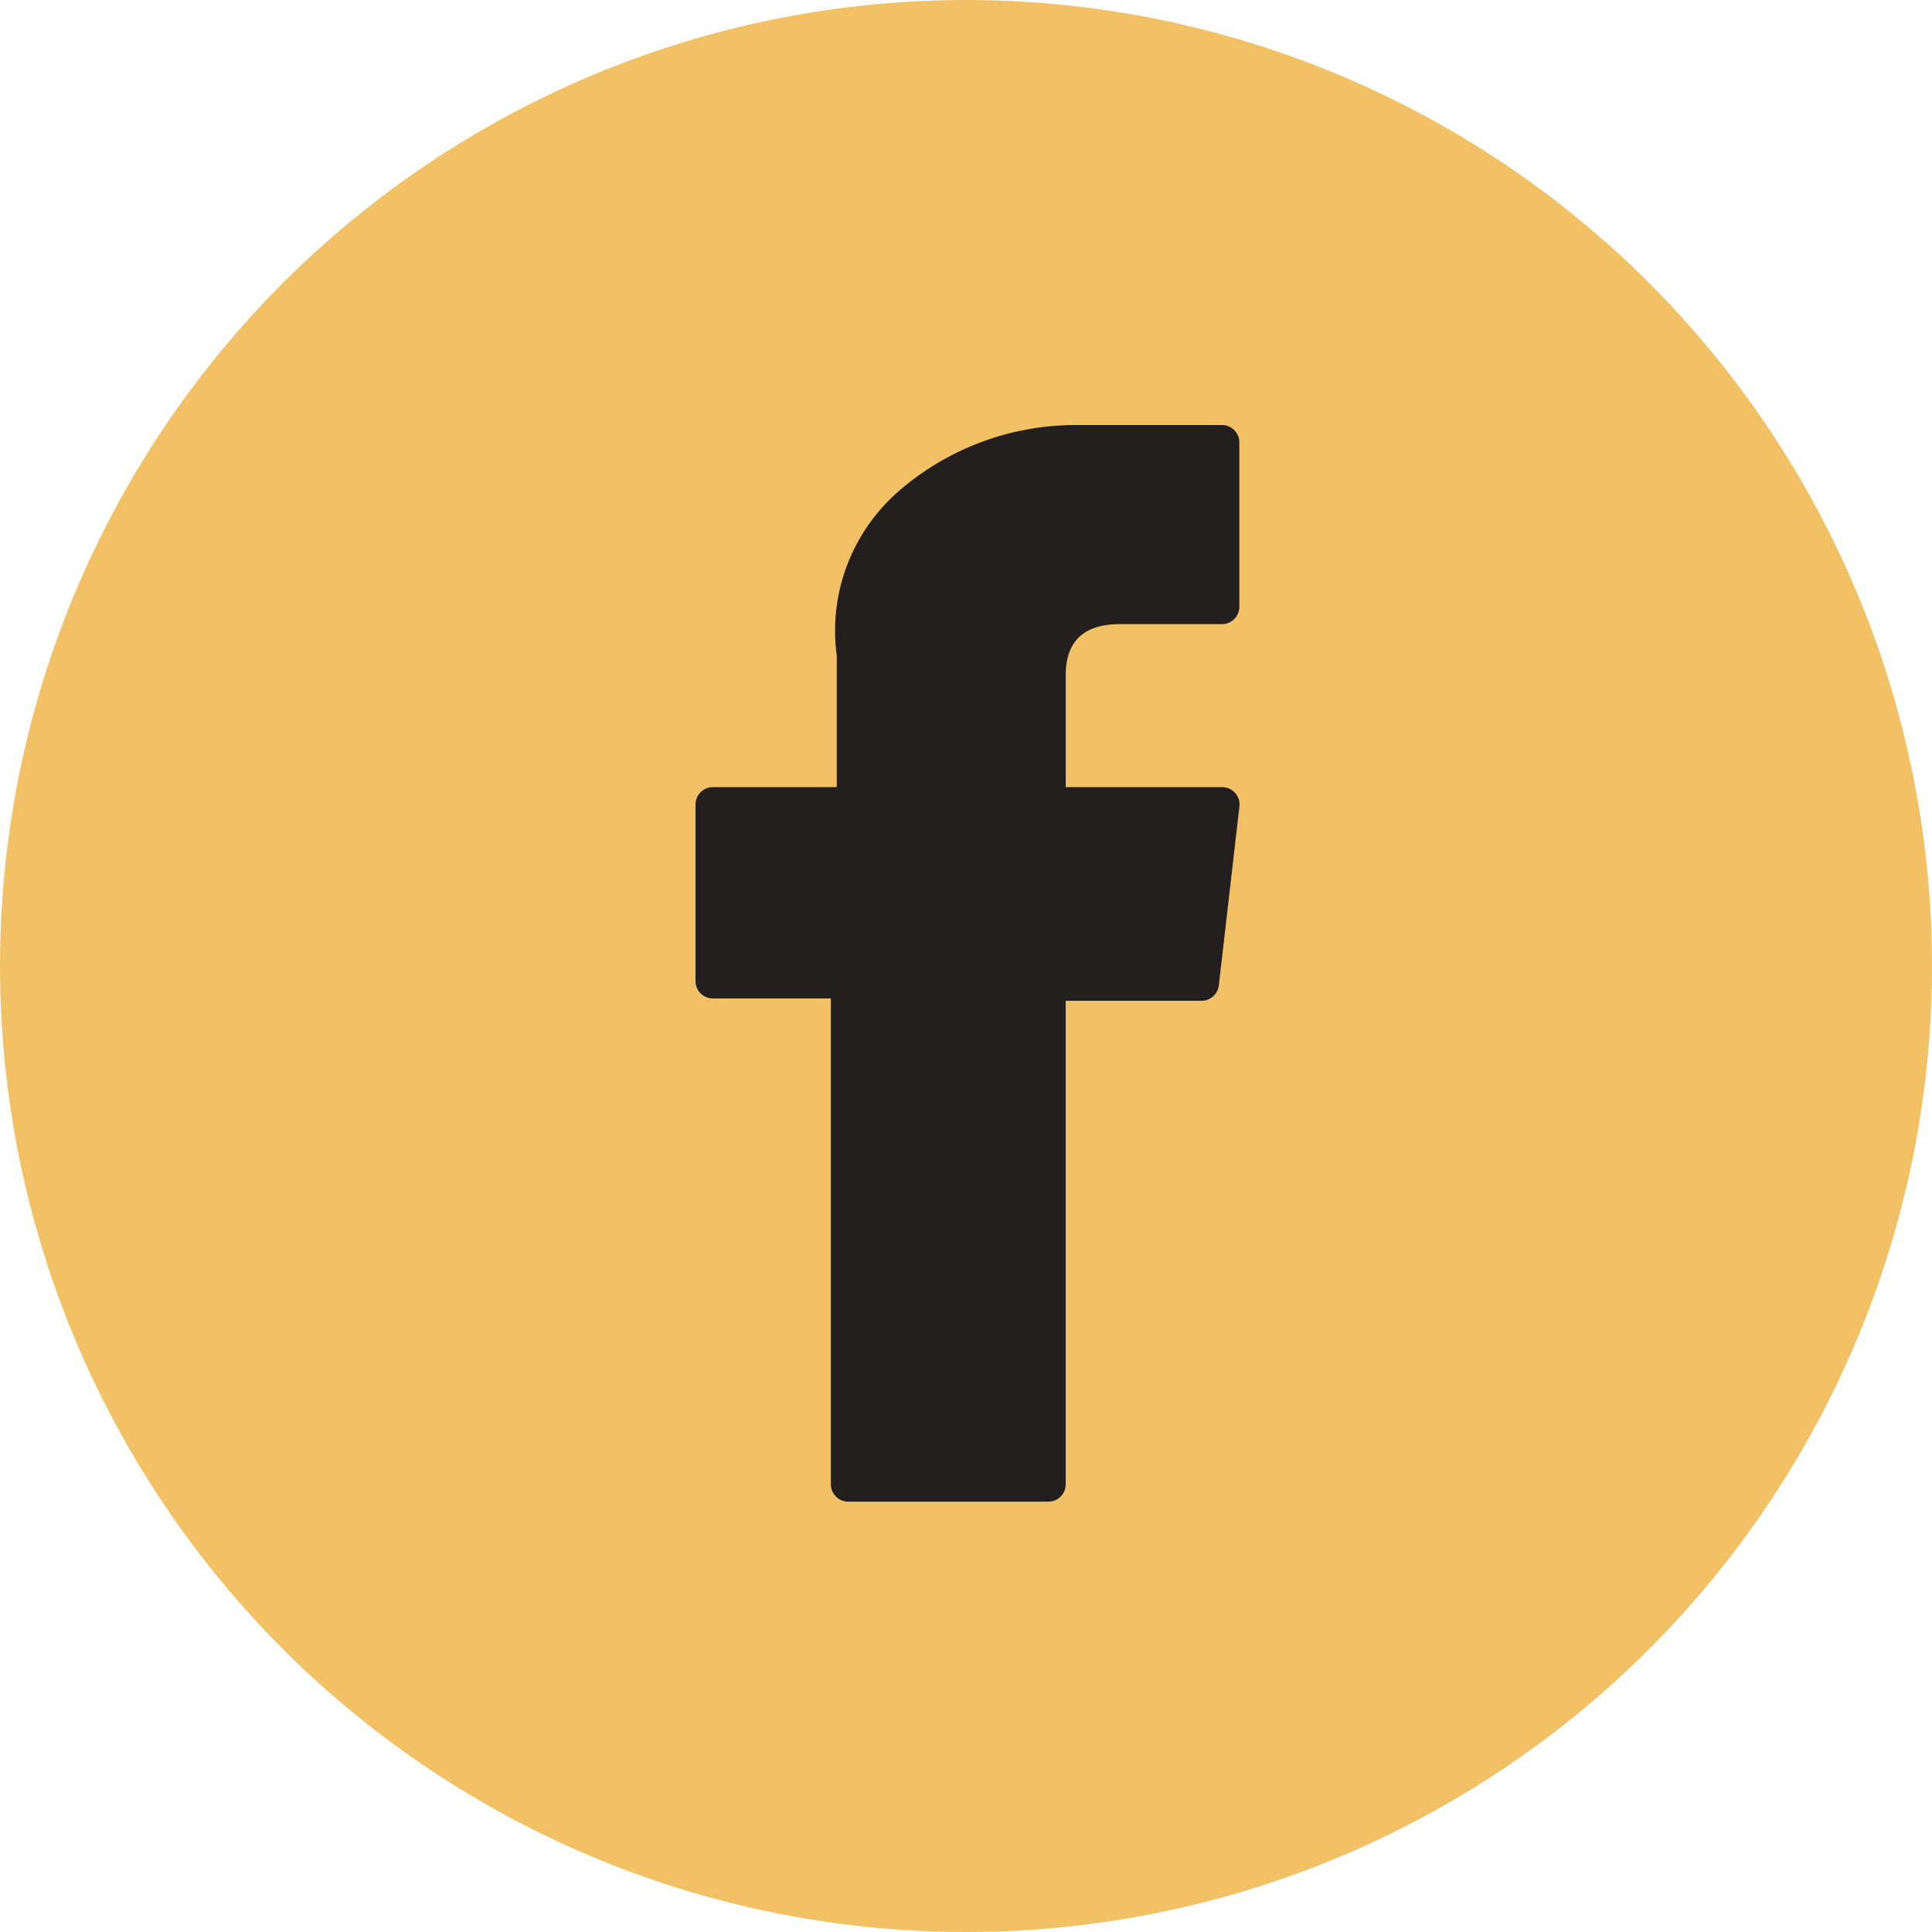 <svg height="50" viewBox="0 0 50 50" width="50" xmlns="http://www.w3.org/2000/svg"><circle cx="25" cy="25" fill="#f2c165" r="25"/><path d="m77.152 14.84h3.054v12.574a.449.449 0 0 0 .449.449h5.179a.449.449 0 0 0 .449-.449v-12.514h3.517a.449.449 0 0 0 .446-.4l.533-4.629a.449.449 0 0 0 -.446-.5h-4.049v-2.901c0-.875.471-1.318 1.4-1.318h2.644a.449.449 0 0 0 .449-.449v-4.25a.449.449 0 0 0 -.448-.453h-3.645c-.026 0-.083 0-.167 0a6.983 6.983 0 0 0 -4.566 1.721 4.789 4.789 0 0 0 -1.592 4.257v3.393h-3.207a.449.449 0 0 0 -.449.449v4.57a.449.449 0 0 0 .449.45z" fill="#231f1e" transform="translate(-58.703 11)"/></svg>
